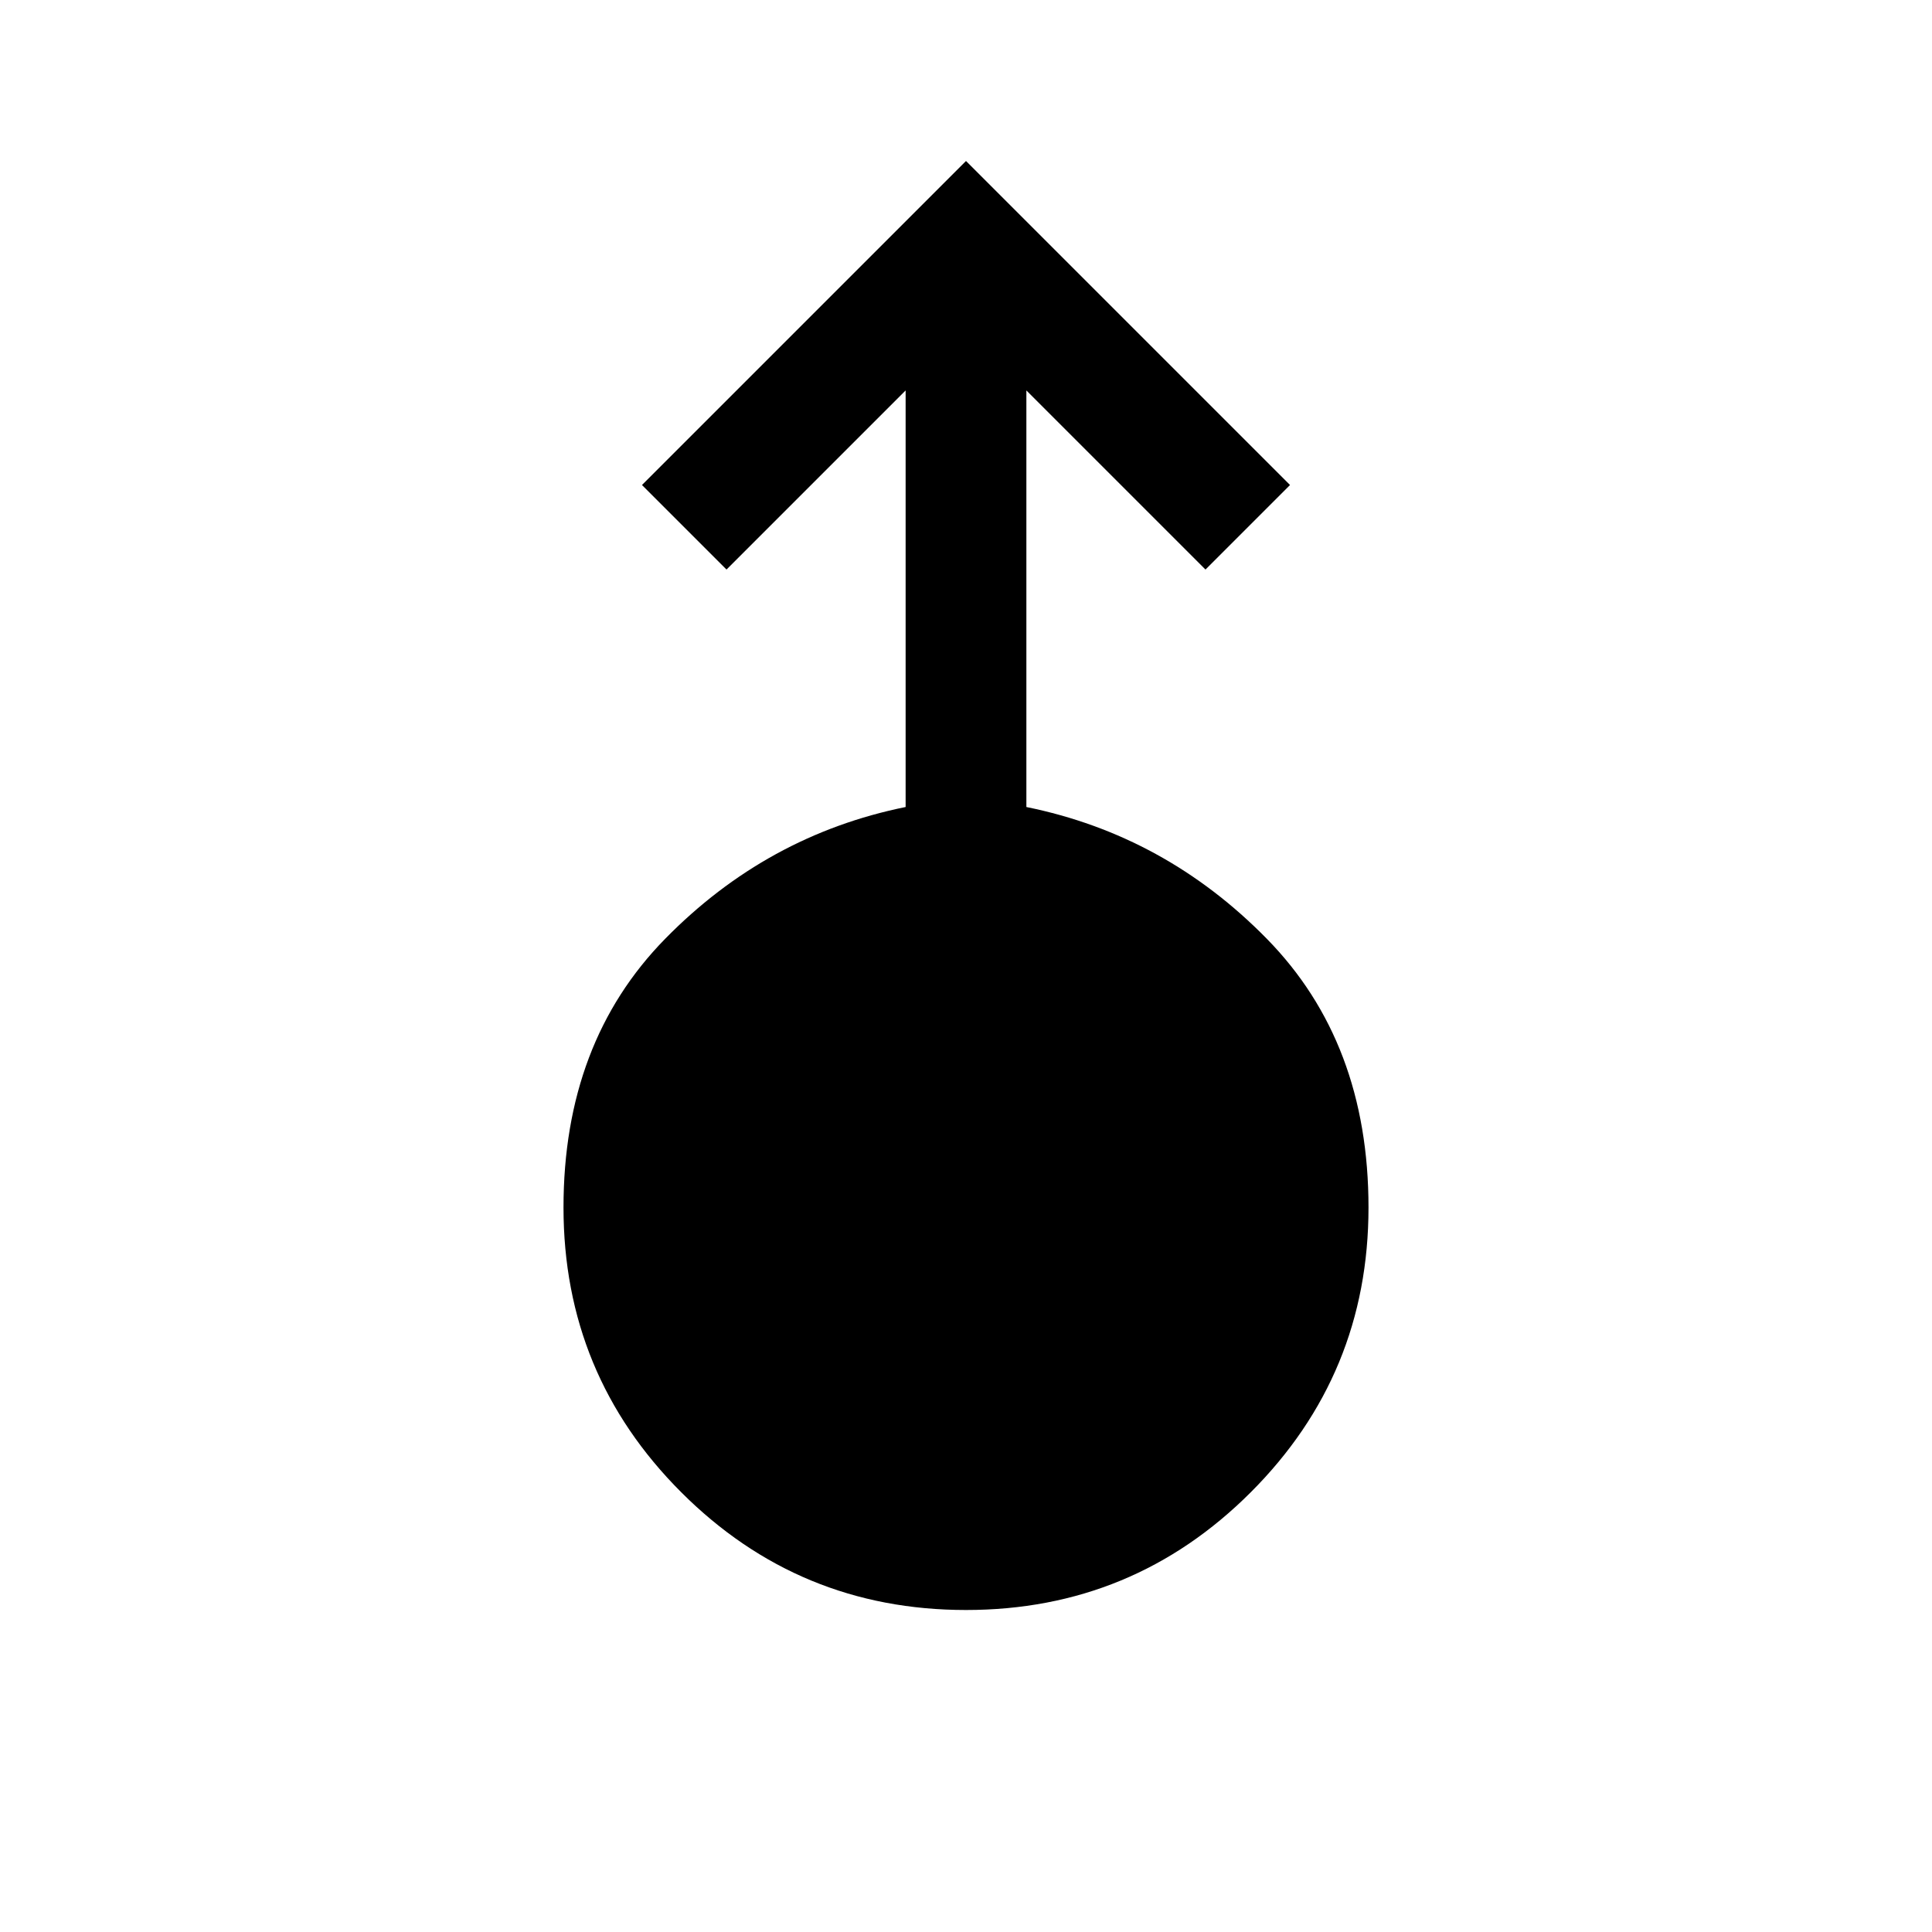 <svg xmlns="http://www.w3.org/2000/svg" height="48" viewBox="0 -960 960 960" width="48"><path d="M480-160q-83 0-141.5-58.5T280-360q0-82 50.5-133.5T450-559v-207l-89 89-42-42 161-161 161 161-42 42-89-89v207q69 14 119.5 65.5T680-360q0 83-58.5 141.5T480-160Z"/></svg>